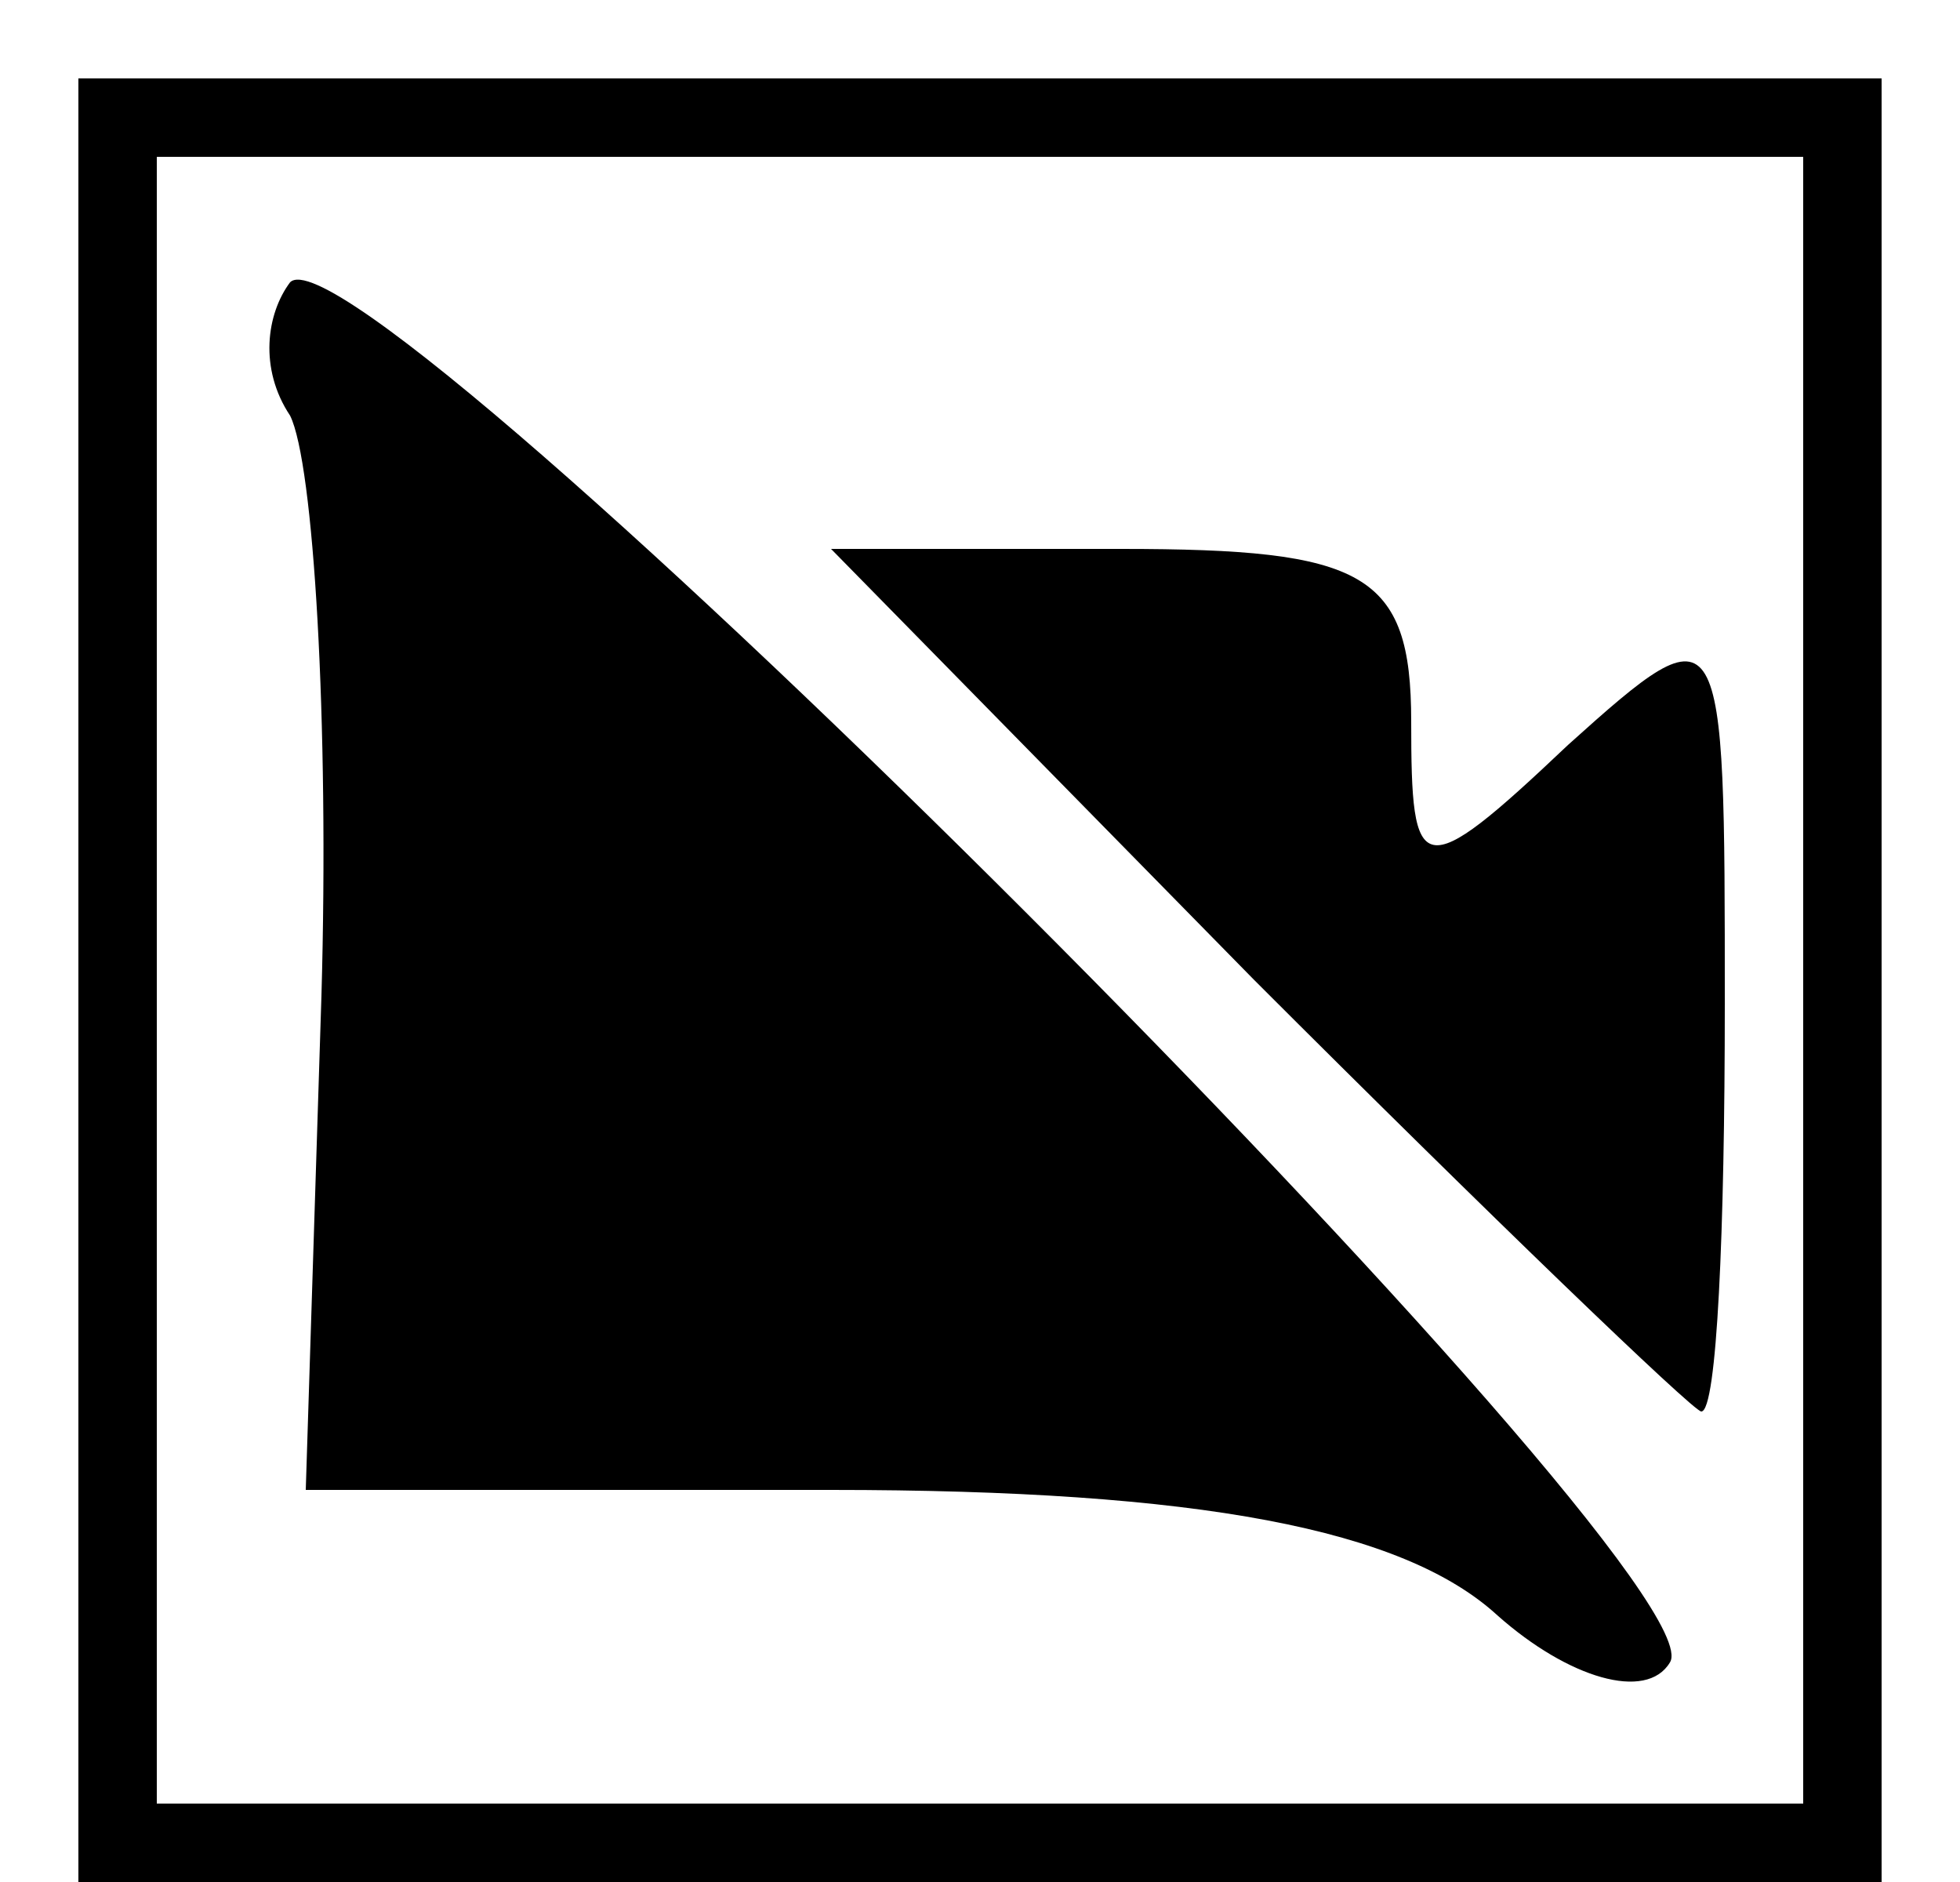 <?xml version="1.0" standalone="no"?>
<!DOCTYPE svg PUBLIC "-//W3C//DTD SVG 20010904//EN"
 "http://www.w3.org/TR/2001/REC-SVG-20010904/DTD/svg10.dtd">
<svg version="1.0" xmlns="http://www.w3.org/2000/svg"
 width="25pt" height="24pt" viewBox="0 0 25 24"
 preserveAspectRatio="xMidYMid meet">

<g transform="translate(0,24) scale(0.1,-0.1)"
fill="#000000" stroke="none">
<path d="M10 115 l0 -115 115 0 115 0 0 115 0 115 -115 0 -115 0 0 -115z m220
0 l0 -105 -105 0 -105 0 0 105 0 105 105 0 105 0 0 -105z"/>
<path d="M37 204 c-3 -4 -4 -11 0 -17 3 -6 5 -39 4 -74 l-2 -63 67 0 c47 0 73
-5 85 -16 9 -8 19 -11 22 -6 7 11 -167 185 -176 176z"/>
<path d="M160 115 c30 -30 56 -55 57 -55 2 0 3 23 3 52 0 50 0 51 -20 33 -19
-18 -20 -17 -20 3 0 19 -6 22 -37 22 l-37 0 54 -55z"/>
</g>
</svg>
